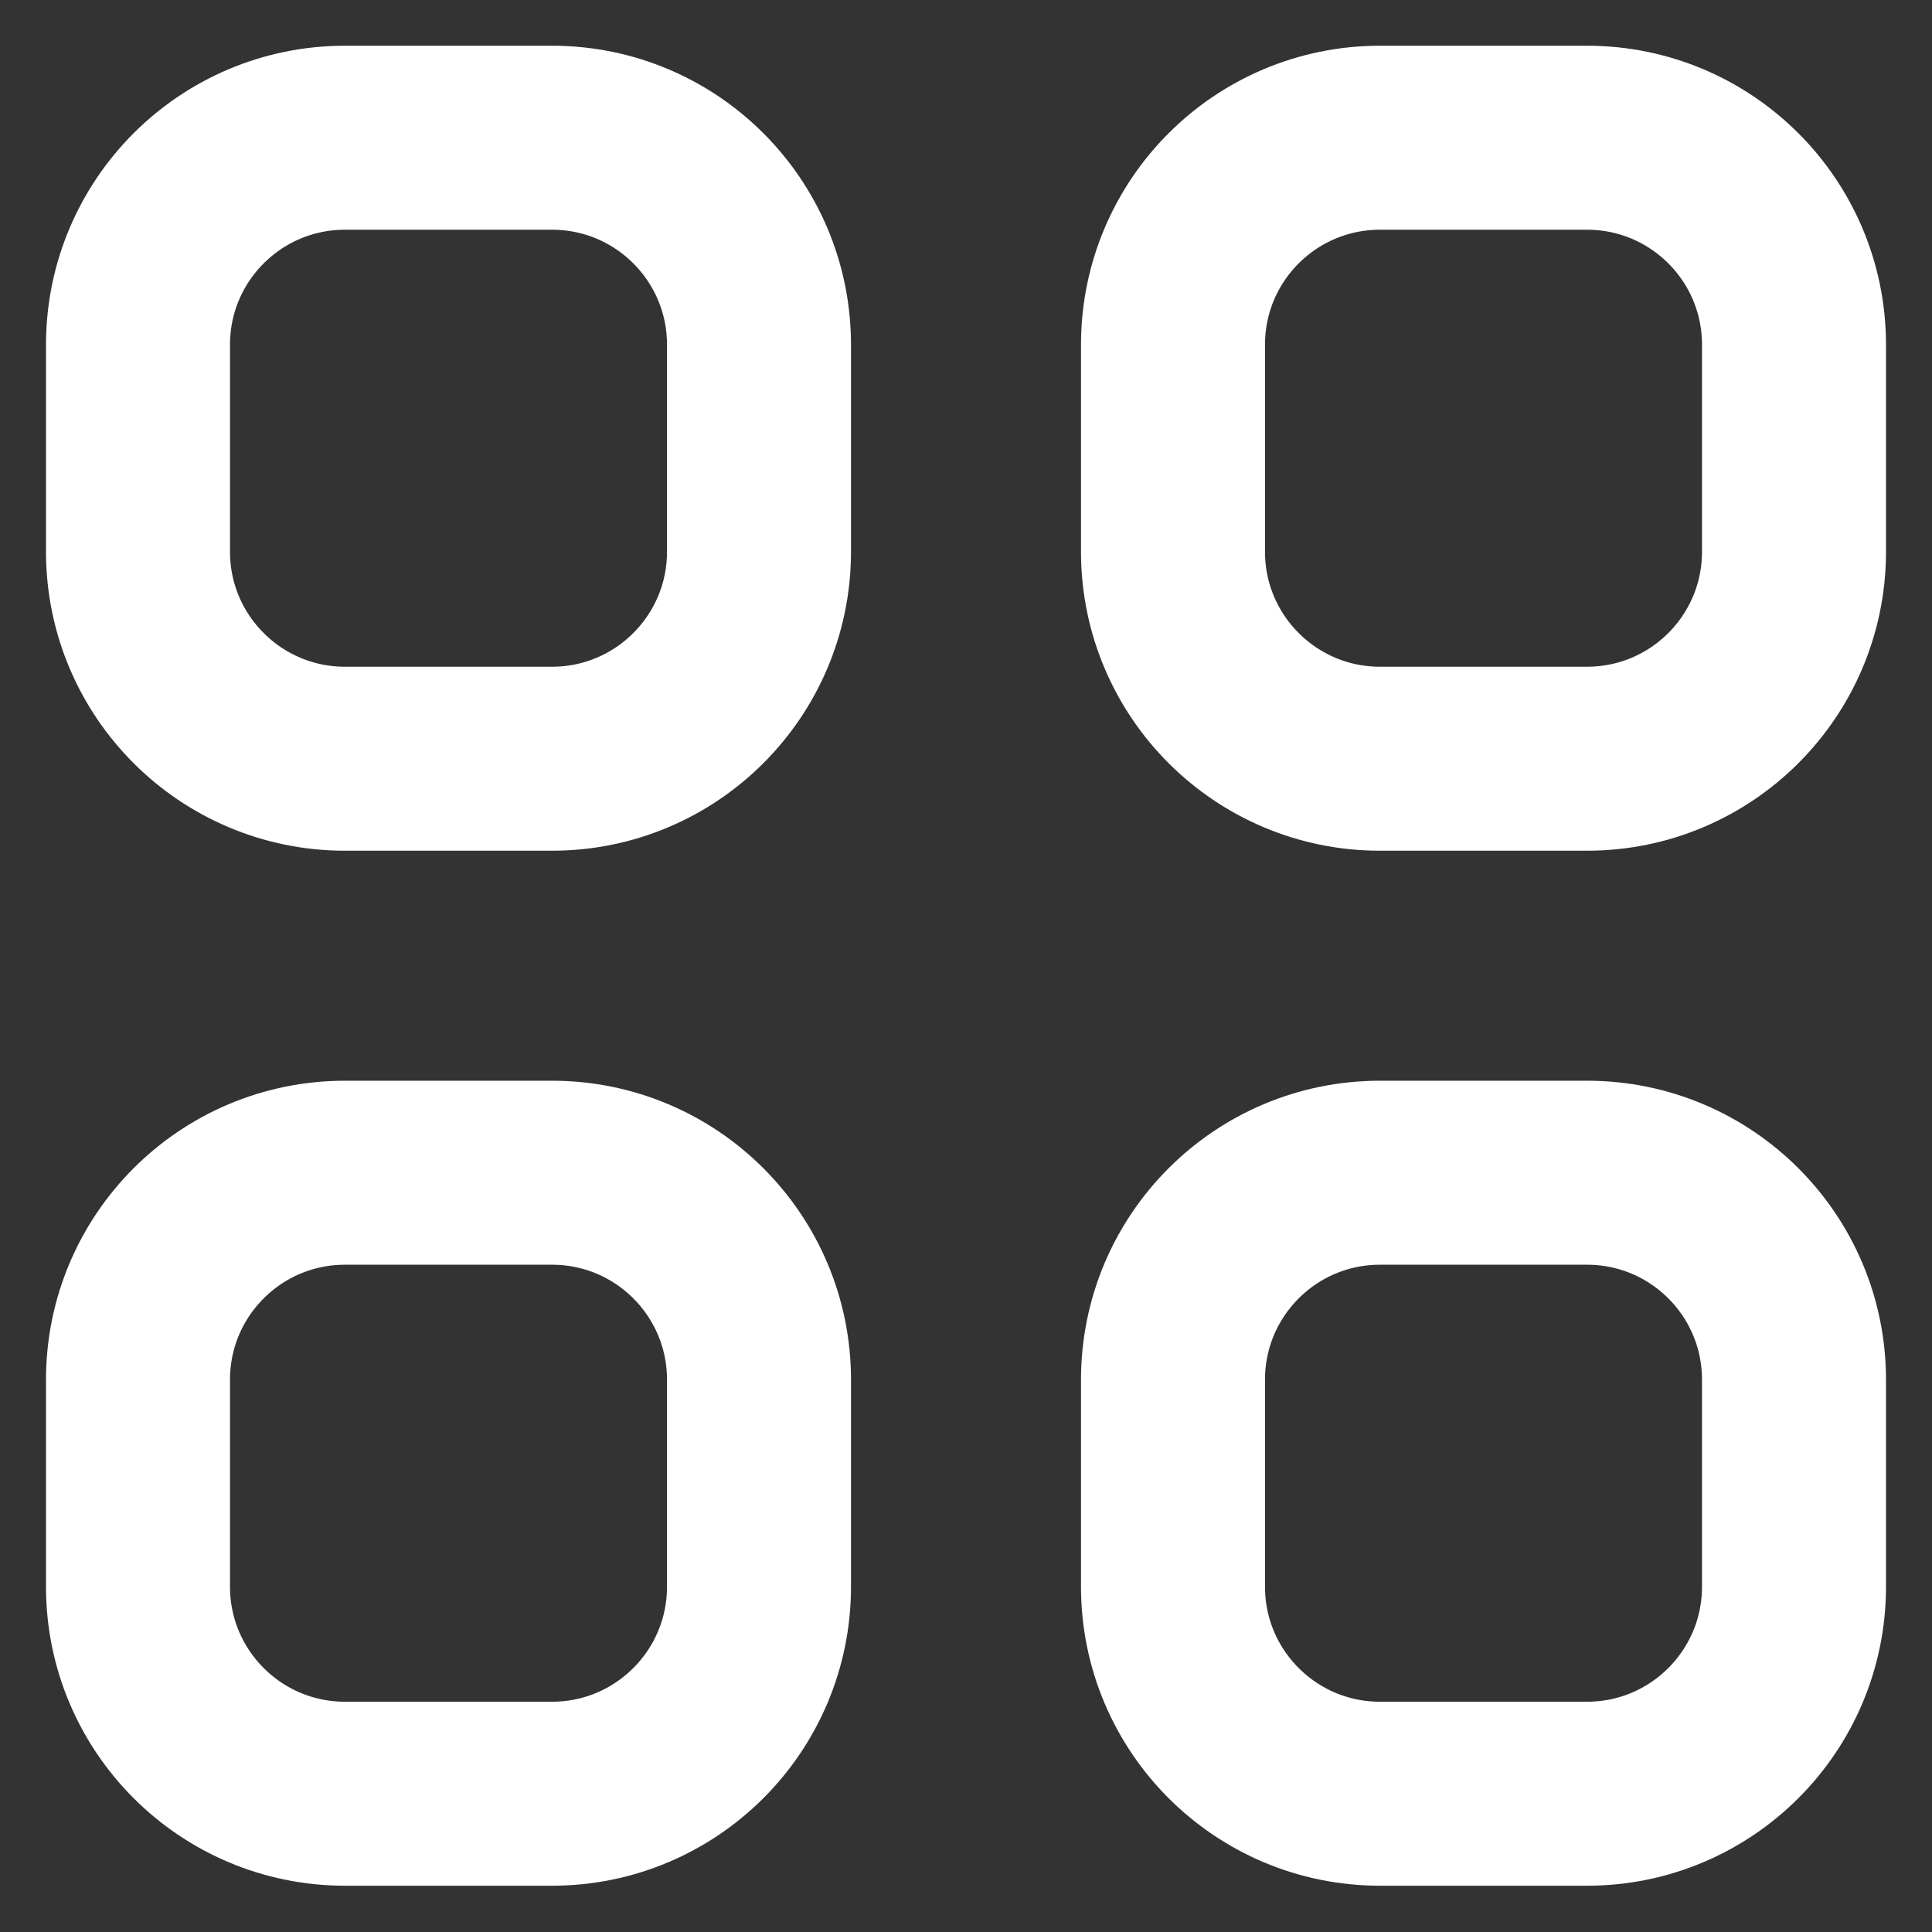<svg width="21" height="21" viewBox="0 0 21 21" fill="none" xmlns="http://www.w3.org/2000/svg">
<rect x="0" y="0" width="21" height="21" fill="#333333" stroke="none"/>
<path d="M1.5 3.747C1.5 2.504 2.507 1.497 3.75 1.497H6C7.243 1.497 8.25 2.504 8.25 3.747V5.997C8.25 7.239 7.243 8.247 6 8.247H3.75C2.507 8.247 1.5 7.239 1.5 5.997V3.747Z" stroke="white" stroke-width="2" stroke-linecap="round" stroke-linejoin="round"/>
<path d="M12.75 3.747C12.75 2.504 13.757 1.497 15 1.497H17.25C18.493 1.497 19.5 2.504 19.5 3.747V5.997C19.5 7.239 18.493 8.247 17.25 8.247H15C13.757 8.247 12.75 7.239 12.75 5.997V3.747Z" stroke="white" stroke-width="2" stroke-linecap="round" stroke-linejoin="round"/>
<path d="M1.5 14.997C1.5 13.754 2.507 12.747 3.75 12.747H6C7.243 12.747 8.25 13.754 8.25 14.997V17.247C8.25 18.489 7.243 19.497 6 19.497H3.75C2.507 19.497 1.5 18.489 1.5 17.247V14.997Z" stroke="white" stroke-width="2" stroke-linecap="round" stroke-linejoin="round"/>
<path d="M12.75 14.997C12.75 13.754 13.757 12.747 15 12.747H17.25C18.493 12.747 19.5 13.754 19.5 14.997V17.247C19.5 18.489 18.493 19.497 17.25 19.497H15C13.757 19.497 12.75 18.489 12.75 17.247V14.997Z" stroke="white" stroke-width="2" stroke-linecap="round" stroke-linejoin="round"/>
</svg>
